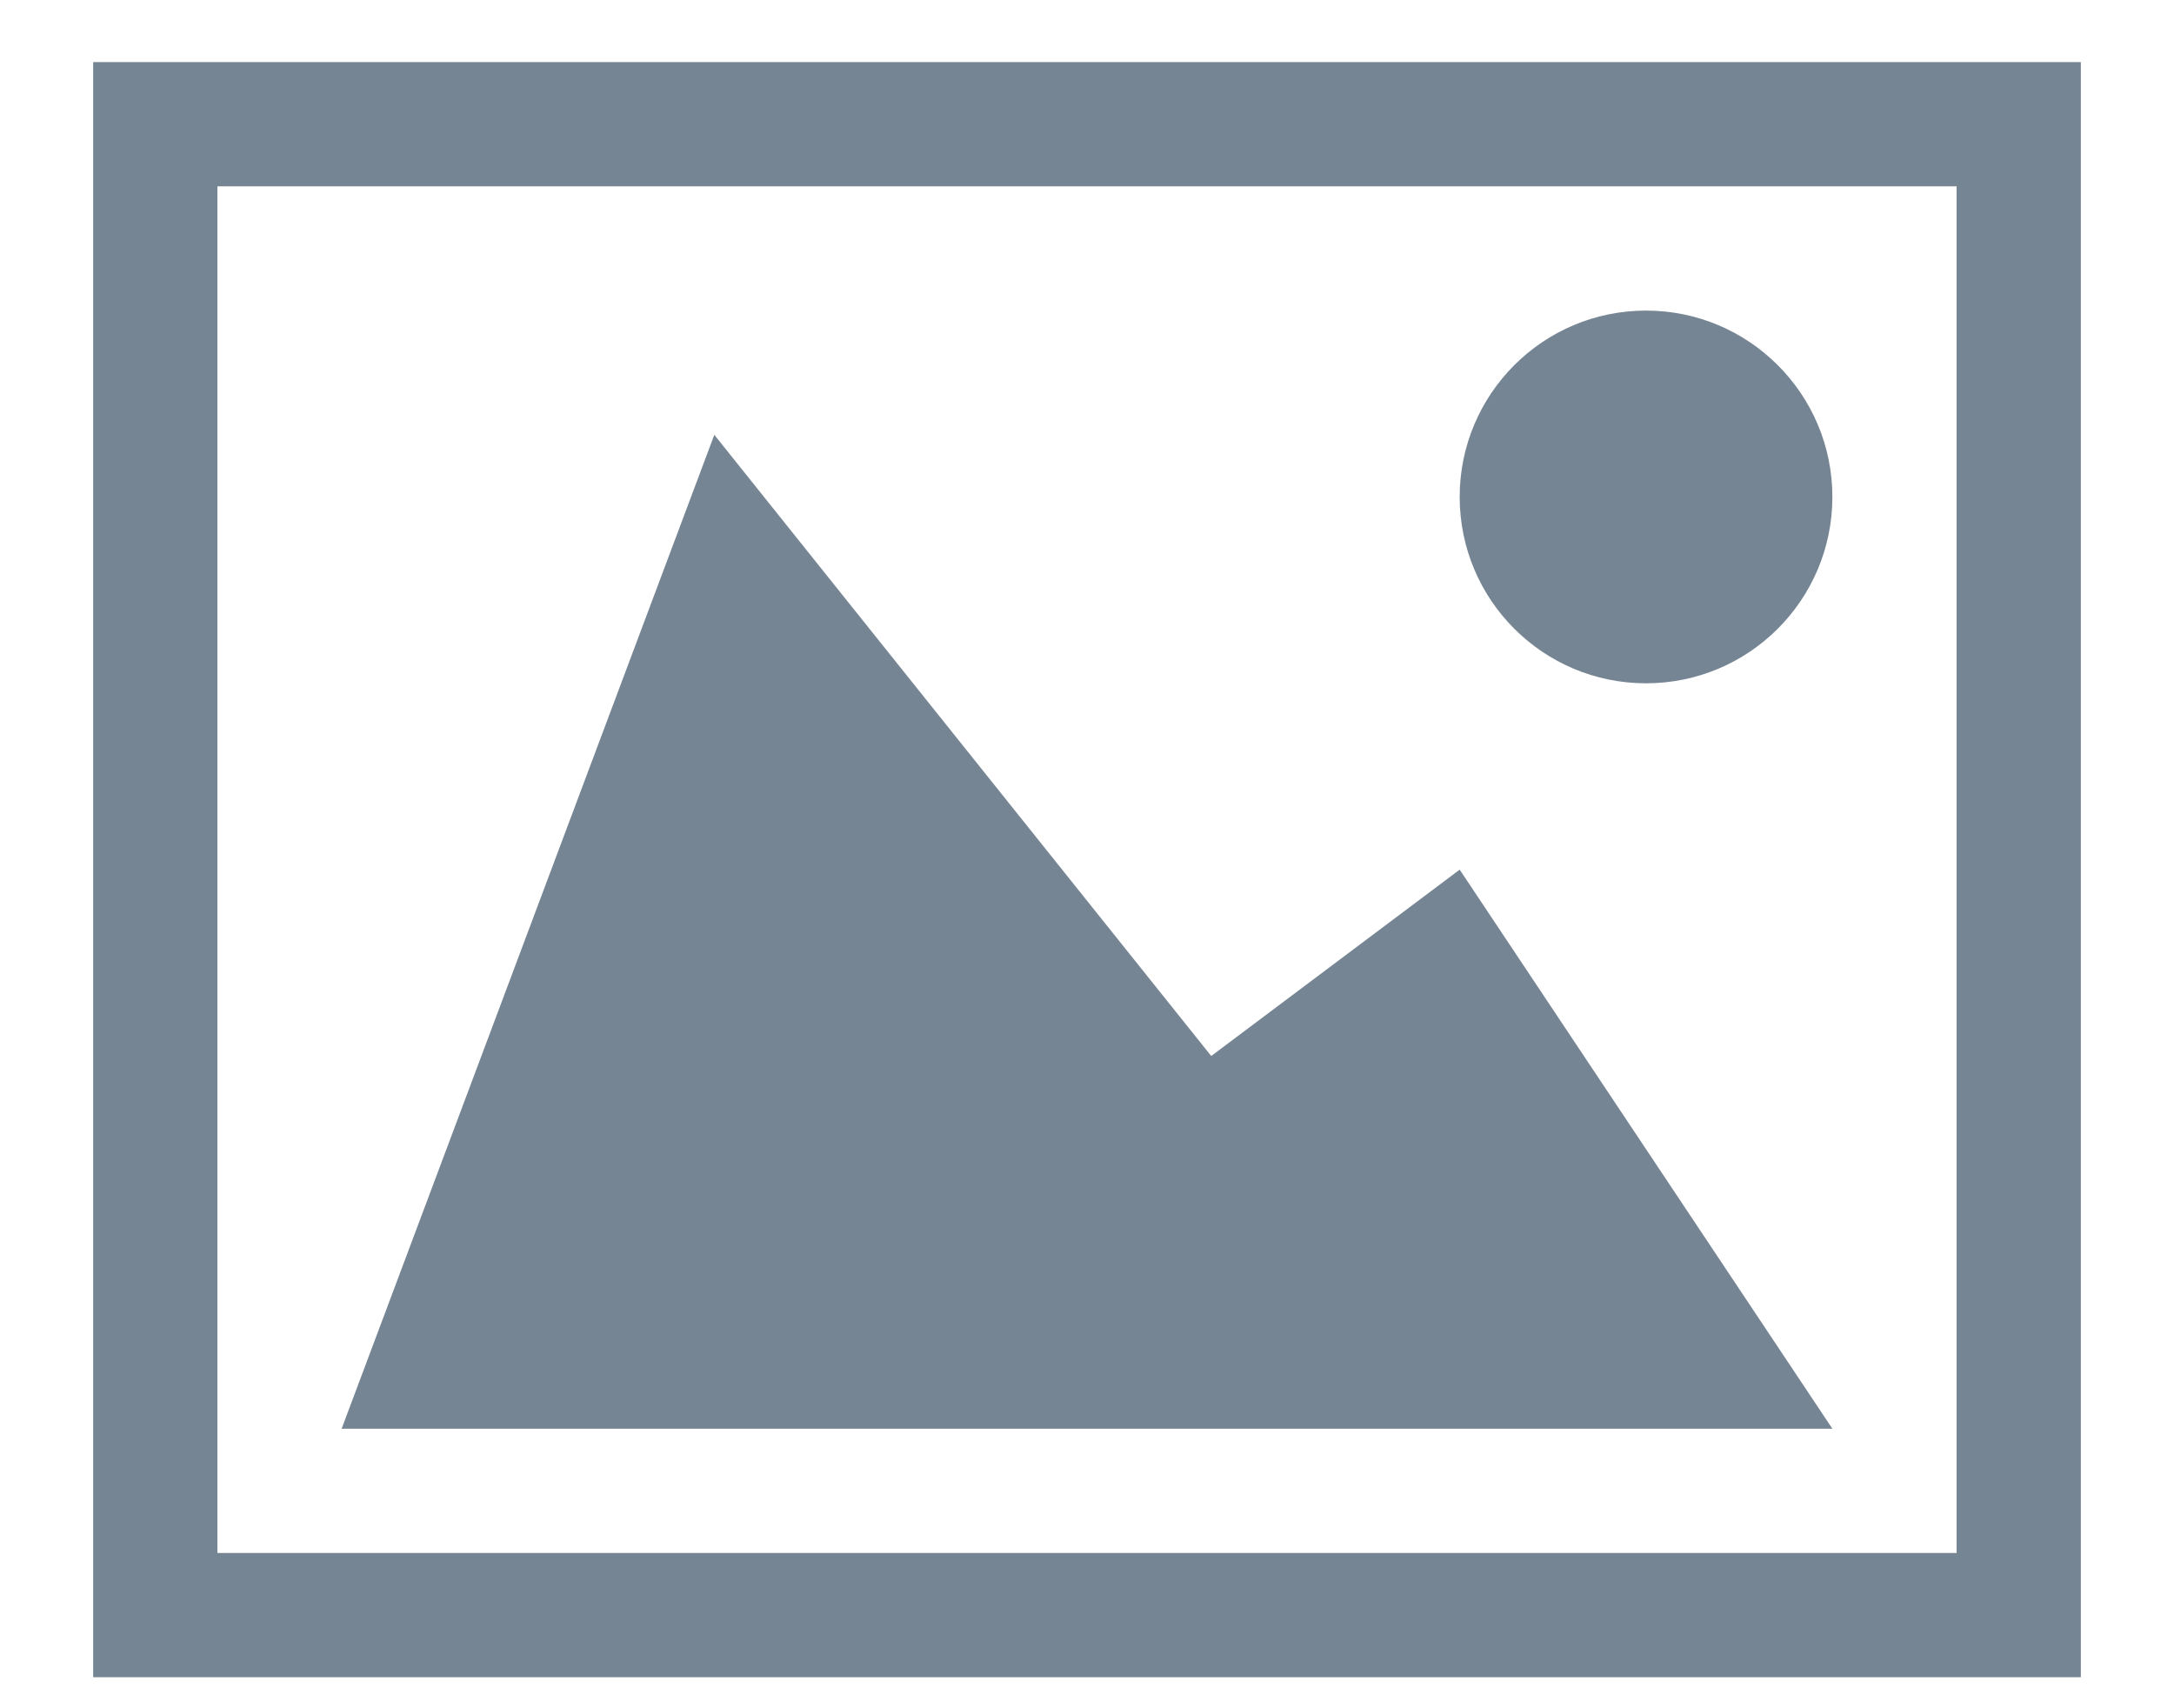 <?xml version="1.0" encoding="utf-8"?>
<!-- Generator: Adobe Illustrator 15.0.0, SVG Export Plug-In  -->
<!DOCTYPE svg PUBLIC "-//W3C//DTD SVG 1.1//EN" "http://www.w3.org/Graphics/SVG/1.1/DTD/svg11.dtd">
<svg version="1.1"
	 xmlns="http://www.w3.org/2000/svg" xmlns:xlink="http://www.w3.org/1999/xlink" xmlns:a="http://ns.adobe.com/AdobeSVGViewerExtensions/3.0/"
	 x="0px" y="0px" width="140px" height="110px" viewBox="-6 -4 140 110" enable-background="new -6 -4 140 110"
	 xml:space="preserve">
<defs>
</defs>
<path fill="#758594" d="M0,0v104h128V0H0z M120,96H8V8h112V96z M88,28C88,34.628,93.373,40,100,40S112,34.628,112,28
	c0-6.626-5.373-12-12-12S88,21.373,88,28z M112,88H16l24-64l32,40l16-12L112,88z"/>
</svg>
